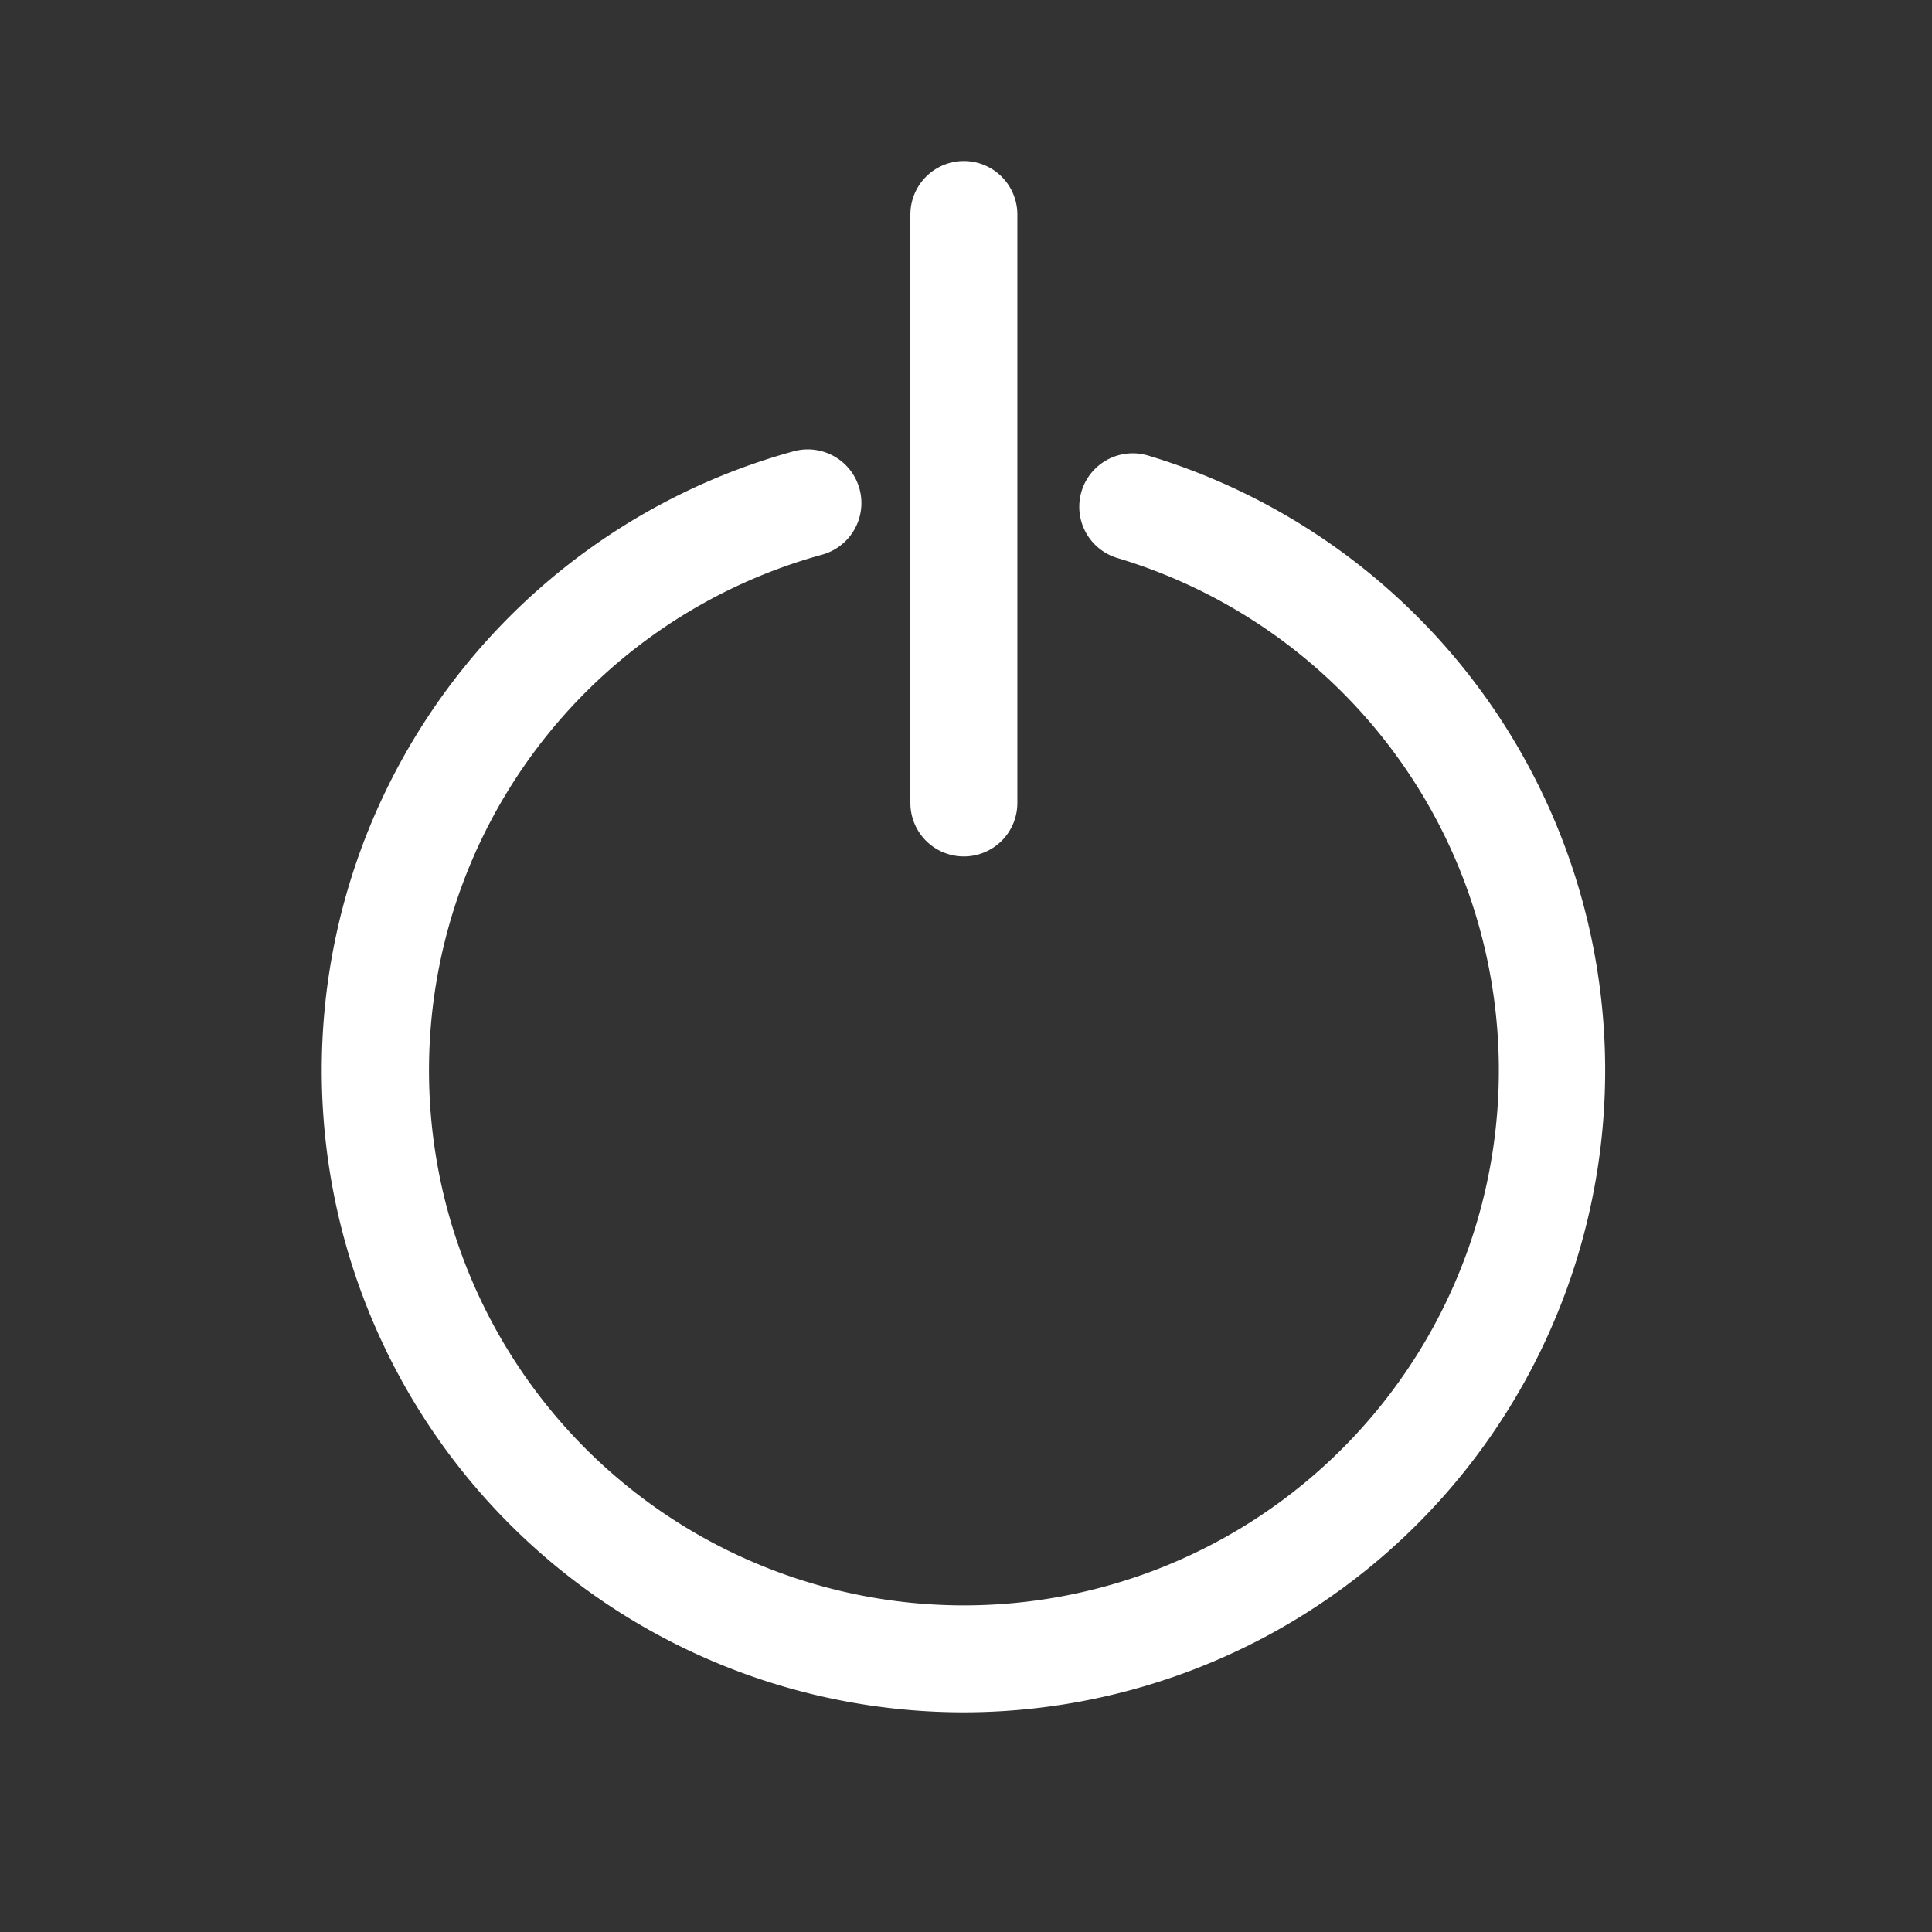 <svg xmlns="http://www.w3.org/2000/svg" width="24" height="24" viewBox="0 0 24 24"><rect x="0" y="0" width="24" height="24" fill="#333333" stroke="none"/><defs><style>.a{fill:#7e2323;opacity:0;}.b{fill:#fff;}</style></defs><g transform="translate(643 1998)"><rect class="a" width="24" height="24" transform="translate(-643 -1998)"/><g transform="translate(-639 -1996)"><path class="b" d="M7.974,110.88A7.975,7.975,0,0,1,5.859,95.215.665.665,0,0,1,6.21,96.5a6.645,6.645,0,1,0,3.671.041.664.664,0,1,1,.381-1.273A7.975,7.975,0,0,1,7.974,110.88Zm0,0" transform="translate(0 -91.609)"/><path class="b" d="M194.871,8.639a.664.664,0,0,1-.665-.664V.665a.664.664,0,1,1,1.329,0V7.974A.664.664,0,0,1,194.871,8.639Zm0,0" transform="translate(-186.897 0)"/></g></g></svg>